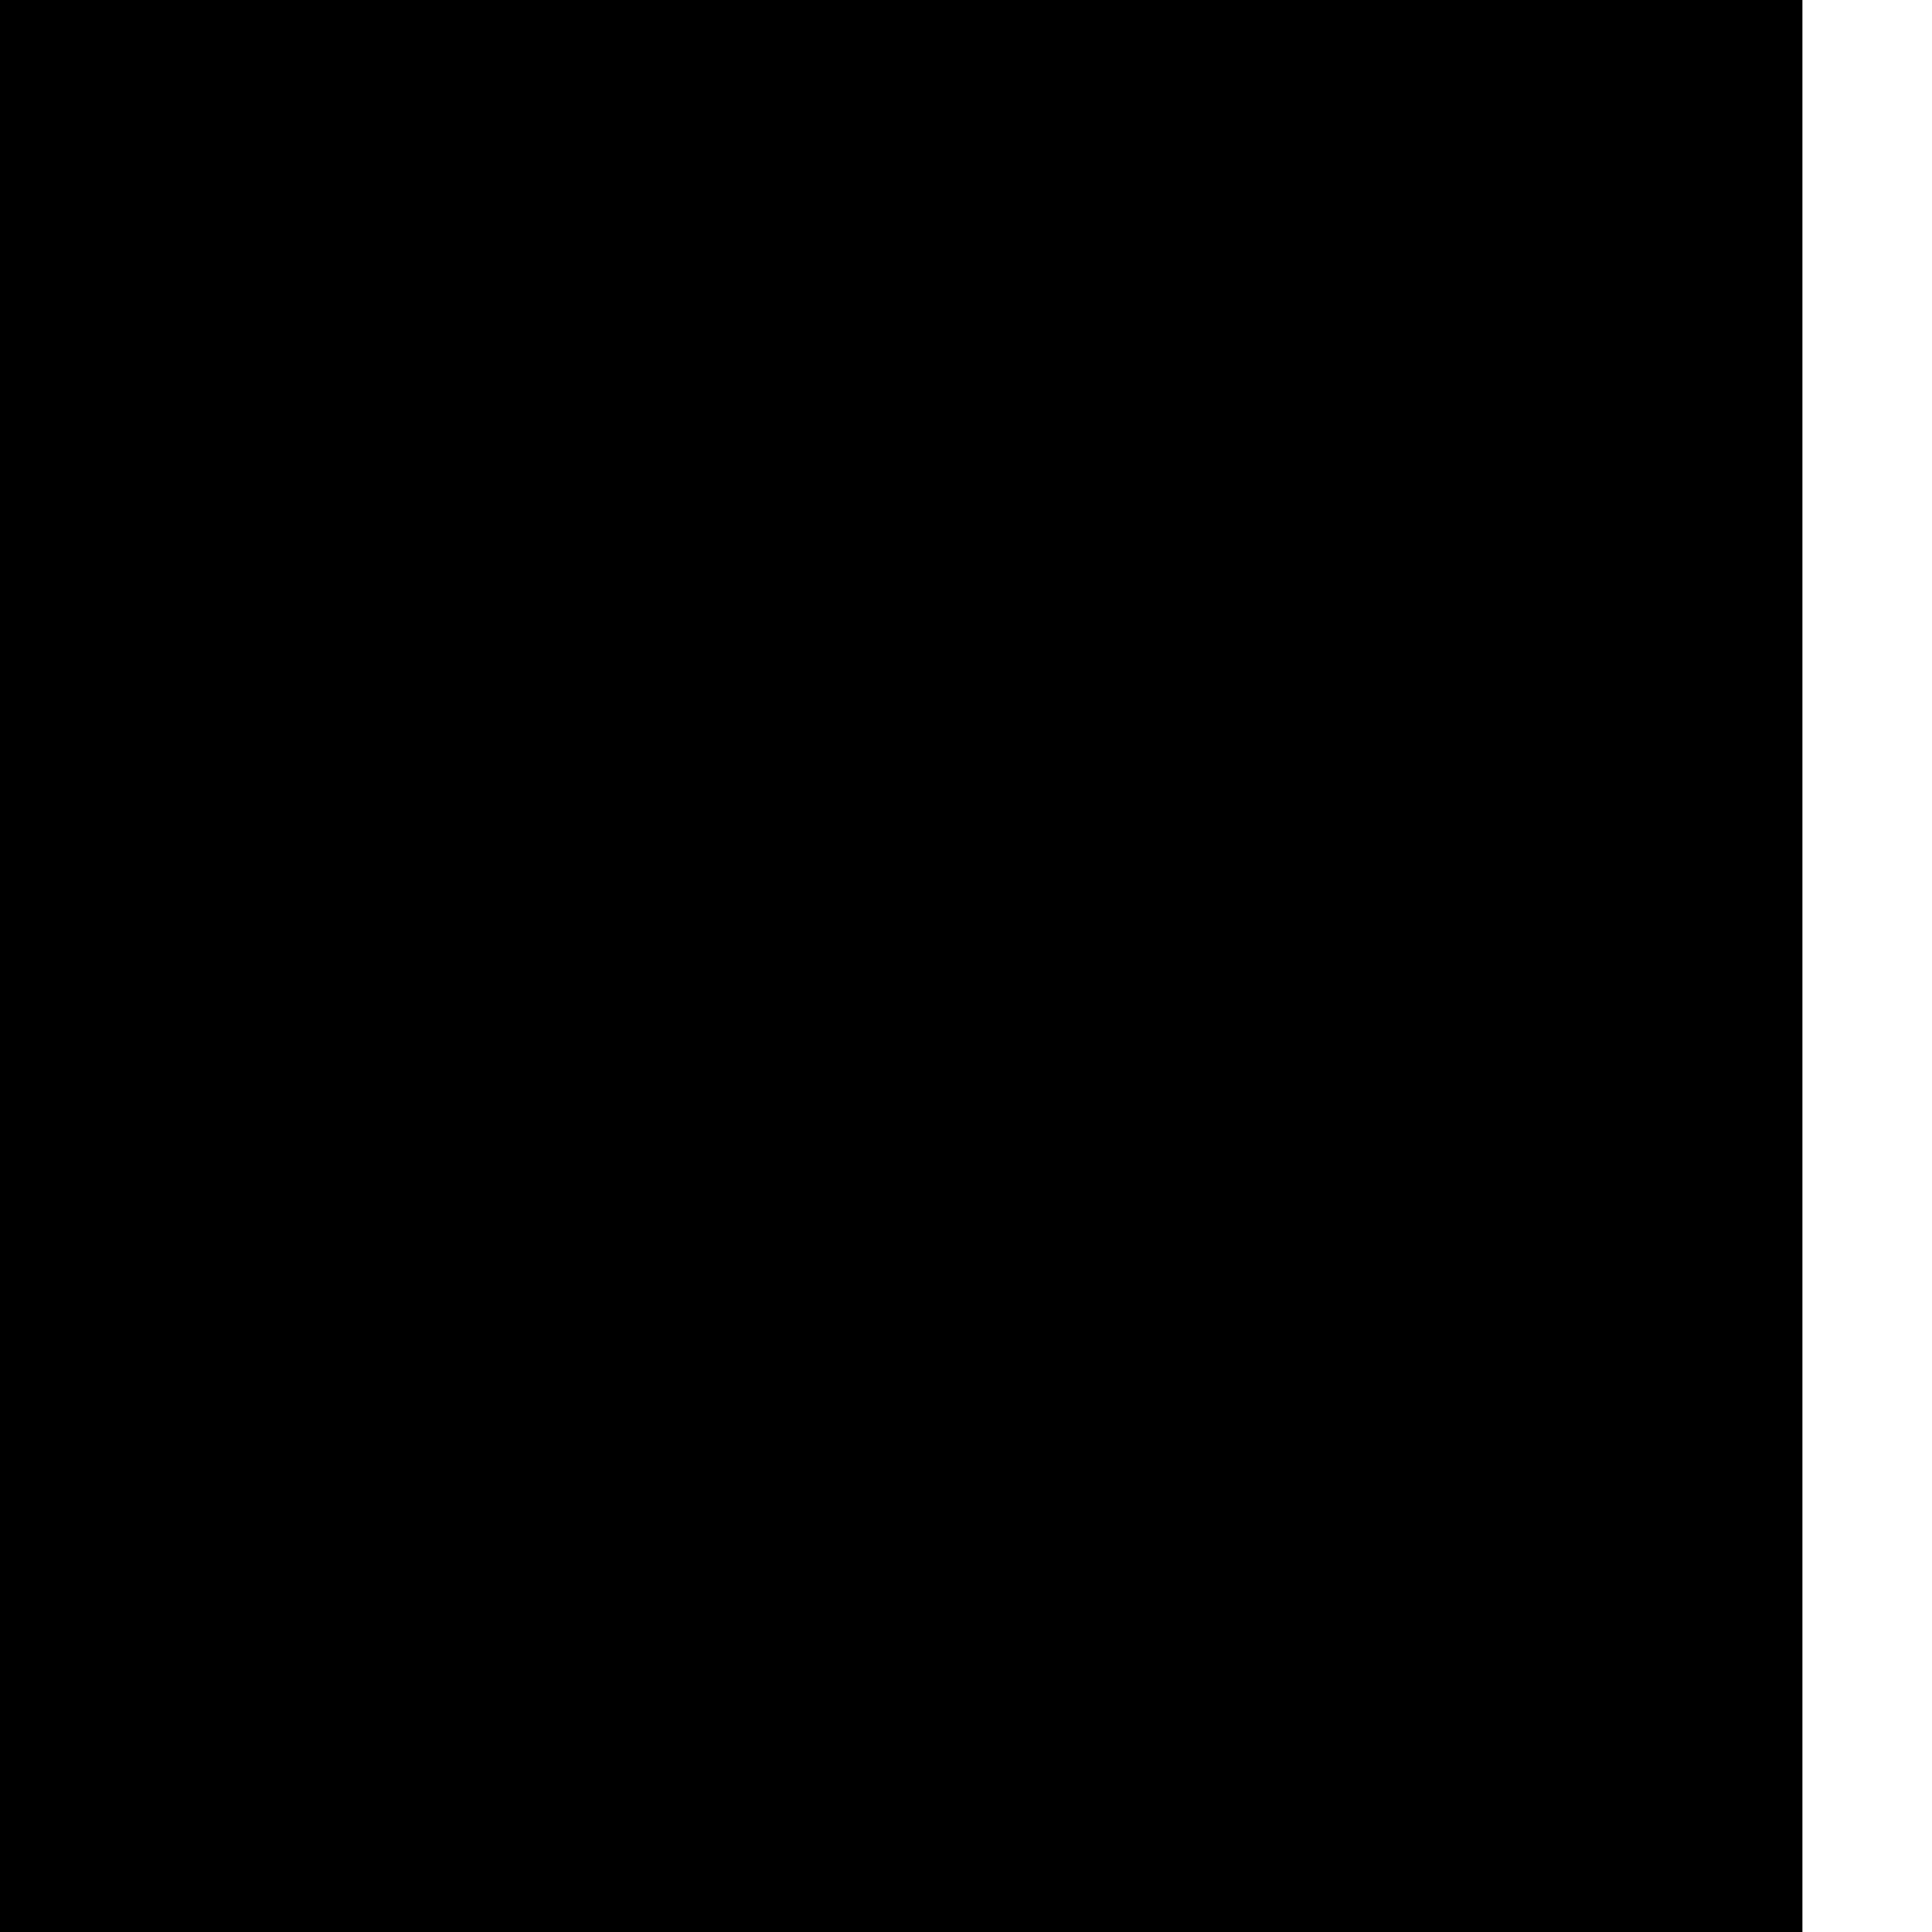 <svg xmlns="http://www.w3.org/2000/svg" width="14" height="14" viewBox="0 0 14 14">
    <g fill="currentColor" fill-rule="evenodd">
        <path d="M0 0h13.061v14H0z"/>
        <path fill="currentColor" d="M8.483 10.504c-.03-.003-.038-.002-.068-.008a.482.482 0 0 1-.269-.15l-3-3.215c-.02-.024-.026-.03-.045-.055a.575.575 0 0 1 0-.648c.019-.026.024-.031.045-.055l3-3.216c.023-.022.028-.028.052-.048a.485.485 0 0 1 .387-.101.478.478 0 0 1 .13.044.54.54 0 0 1 .282.43.574.574 0 0 1-.099.378c-.018.026-.024.031-.044.055L6.207 6.752l2.647 2.837.023.027c.019.025.024.03.041.058A.558.558 0 0 1 9 9.986a.547.547 0 0 1-.255.449.48.48 0 0 1-.16.061c-.03.006-.038.005-.068.008h-.034z"/>
    </g>
</svg>
